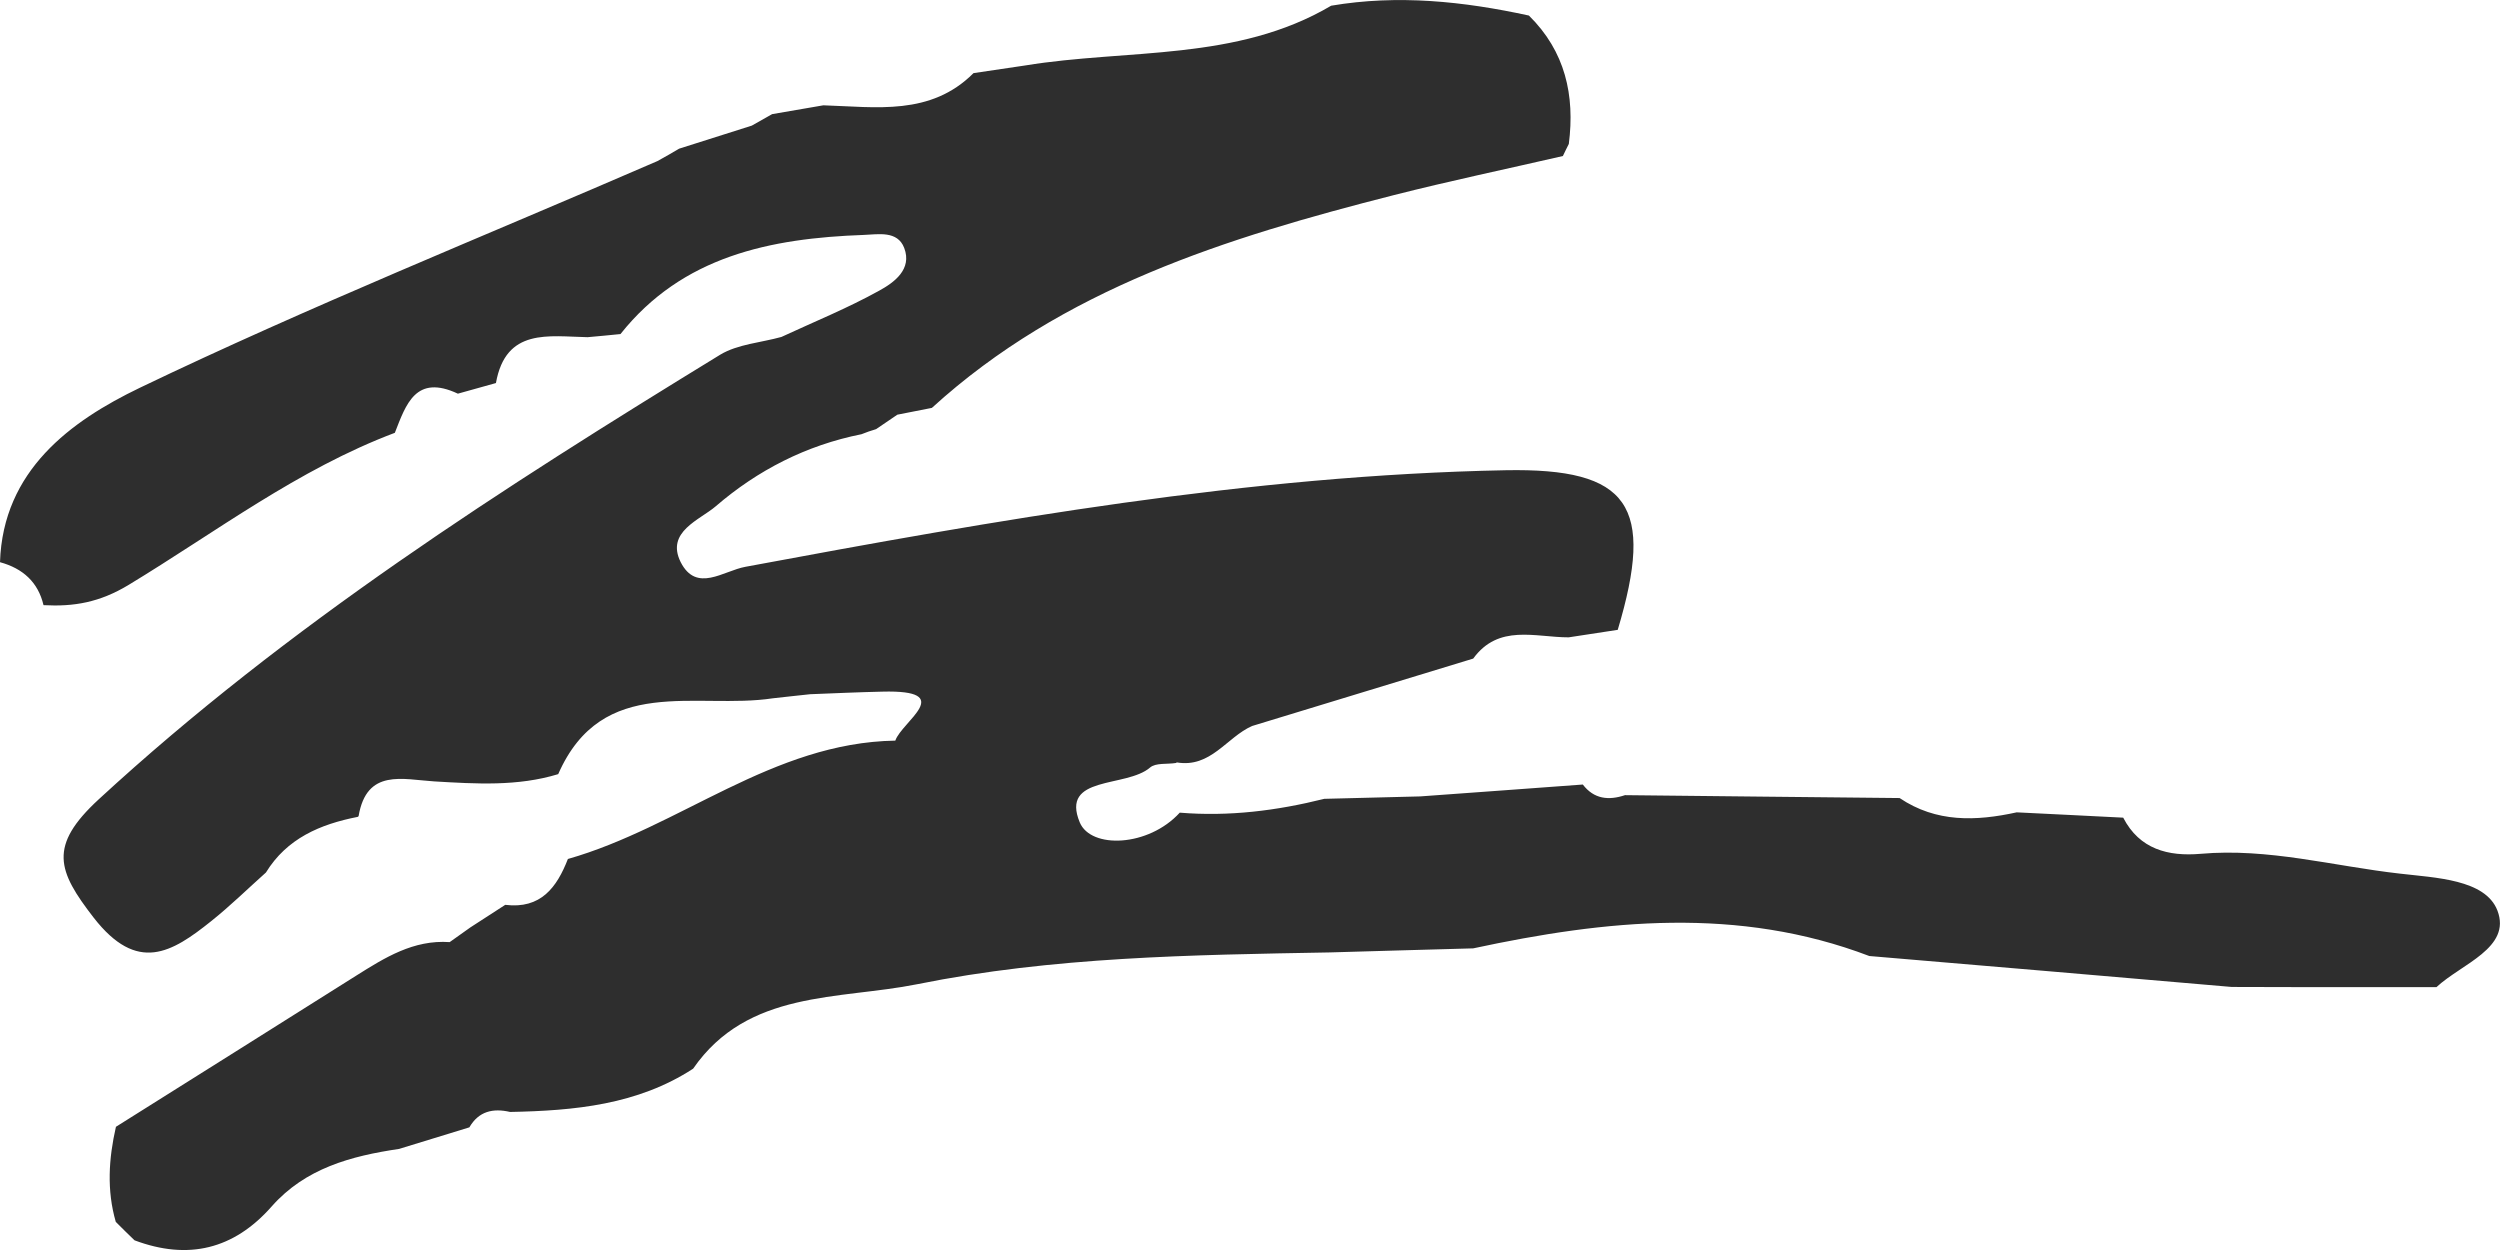 <svg width="32" height="16" viewBox="0 0 32 16" fill="none" xmlns="http://www.w3.org/2000/svg">
<path d="M31.187 12.635H29.377C29.105 12.635 28.834 12.633 28.566 12.633C27.02 12.499 25.474 12.368 23.927 12.237C22.248 11.598 20.555 11.774 18.857 12.139C18.245 12.155 17.634 12.174 17.02 12.191C15.253 12.223 13.476 12.247 11.74 12.598C10.739 12.799 9.571 12.668 8.872 13.679C8.161 14.142 7.352 14.217 6.529 14.233C6.31 14.182 6.127 14.224 6.008 14.43C5.708 14.521 5.409 14.615 5.109 14.706C4.493 14.797 3.908 14.954 3.477 15.443C2.994 15.991 2.409 16.134 1.722 15.876C1.641 15.797 1.56 15.72 1.482 15.64C1.365 15.235 1.391 14.83 1.484 14.423C2.509 13.78 3.534 13.134 4.56 12.488C4.926 12.258 5.292 12.027 5.756 12.059C5.844 11.996 5.932 11.933 6.022 11.87C6.17 11.774 6.32 11.678 6.467 11.582C6.924 11.638 7.128 11.357 7.269 10.995C8.703 10.587 9.885 9.506 11.46 9.48C11.543 9.235 12.256 8.828 11.293 8.853C10.986 8.86 10.677 8.874 10.37 8.886C10.211 8.902 10.054 8.921 9.894 8.938C8.915 9.087 7.711 8.622 7.145 9.909C6.624 10.068 6.091 10.033 5.559 10.002C5.154 9.977 4.693 9.834 4.59 10.447L4.579 10.456C4.098 10.55 3.672 10.732 3.404 11.168C3.171 11.376 2.947 11.596 2.704 11.79C2.198 12.195 1.758 12.464 1.199 11.746C0.735 11.147 0.616 10.829 1.263 10.232C3.679 8.006 6.429 6.249 9.219 4.54C9.443 4.405 9.74 4.386 10.002 4.313C10.42 4.119 10.851 3.944 11.253 3.721C11.445 3.616 11.678 3.447 11.574 3.174C11.488 2.949 11.241 3 11.057 3.007C9.861 3.05 8.736 3.277 7.942 4.276C7.801 4.29 7.661 4.304 7.521 4.316C7.024 4.306 6.474 4.194 6.348 4.903C6.184 4.95 6.022 4.994 5.861 5.039C5.321 4.786 5.197 5.175 5.054 5.54C3.813 6.008 2.764 6.81 1.646 7.487C1.275 7.711 0.947 7.767 0.557 7.746C0.488 7.452 0.293 7.276 0 7.196C0.038 6.022 0.904 5.39 1.789 4.964C3.96 3.922 6.201 3.022 8.415 2.062C8.508 2.011 8.601 1.957 8.693 1.903C9.003 1.805 9.314 1.706 9.623 1.608C9.709 1.559 9.797 1.51 9.883 1.461C10.101 1.423 10.32 1.386 10.539 1.348C11.214 1.369 11.911 1.486 12.461 0.936C12.68 0.904 12.901 0.871 13.122 0.838C14.435 0.623 15.826 0.789 17.039 0.073C17.891 -0.072 18.733 0.017 19.57 0.199C20.036 0.658 20.16 1.22 20.081 1.842C20.055 1.894 20.029 1.945 20.005 1.997C19.285 2.163 18.559 2.315 17.843 2.497C15.7 3.043 13.605 3.693 11.928 5.221C11.781 5.249 11.633 5.28 11.486 5.308C11.395 5.371 11.305 5.432 11.214 5.493C11.15 5.512 11.088 5.533 11.027 5.558C10.32 5.699 9.697 6.019 9.162 6.48C8.957 6.656 8.52 6.806 8.712 7.194C8.915 7.594 9.259 7.306 9.542 7.255C12.761 6.656 15.983 6.083 19.27 6.019C20.859 5.989 21.183 6.473 20.707 8.062C20.498 8.095 20.288 8.126 20.079 8.158C19.651 8.158 19.182 7.983 18.857 8.43C17.912 8.718 16.97 9.005 16.026 9.293C15.7 9.438 15.498 9.832 15.063 9.759L15.053 9.766C14.939 9.785 14.794 9.761 14.72 9.825C14.416 10.087 13.569 9.92 13.821 10.527C13.964 10.868 14.699 10.842 15.101 10.402C15.729 10.454 16.343 10.377 16.951 10.225C17.36 10.215 17.77 10.204 18.179 10.194C18.873 10.143 19.568 10.094 20.26 10.042C20.403 10.229 20.59 10.248 20.8 10.178C21.972 10.19 23.143 10.204 24.315 10.215C24.784 10.531 25.293 10.512 25.814 10.398C26.268 10.421 26.722 10.442 27.177 10.466C27.386 10.871 27.754 10.964 28.166 10.929C29.034 10.852 29.866 11.086 30.716 11.182C31.172 11.236 31.812 11.254 31.967 11.655C32.15 12.134 31.505 12.338 31.187 12.635Z" fill="#2E2E2E"/>
</svg>
